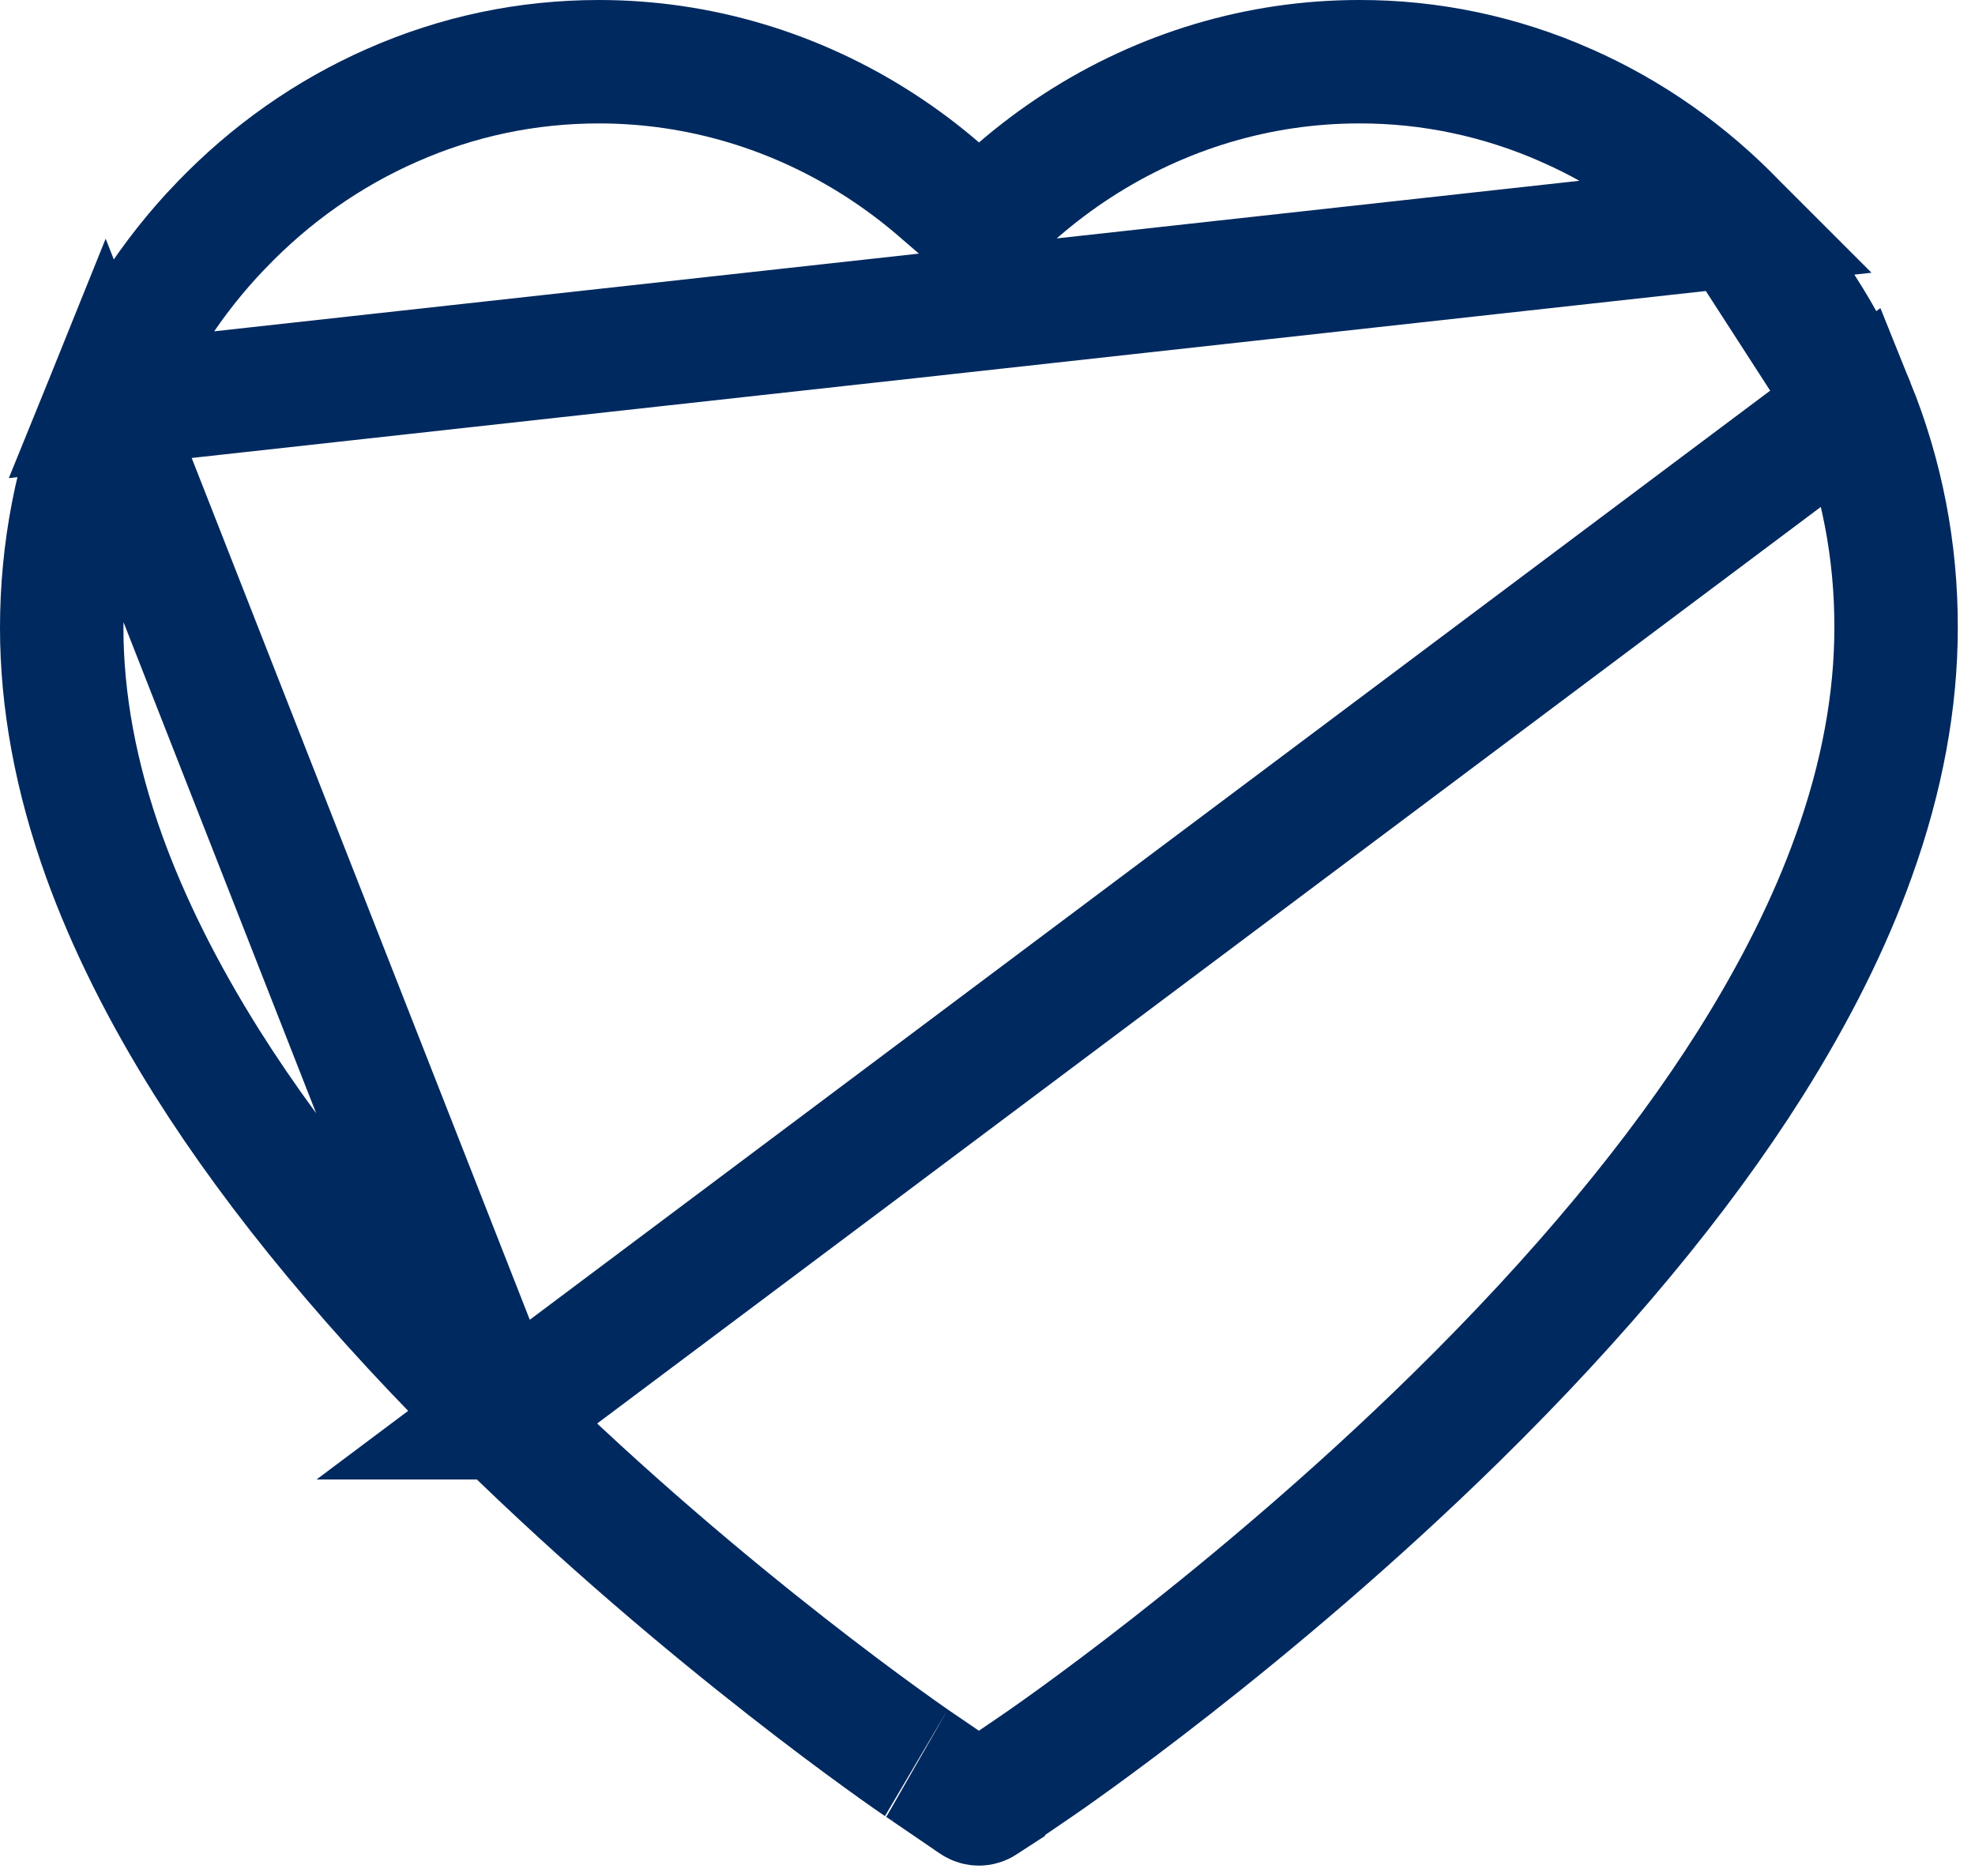 <svg width="80" height="76" viewBox="0 0 80 76" fill="none" xmlns="http://www.w3.org/2000/svg">
<path d="M70.359 9.135L70.357 9.133C68.358 7.048 66.01 5.4 63.443 4.271L63.44 4.269C60.778 3.093 57.929 2.493 55.057 2.5L55.051 2.5C51.015 2.5 47.071 3.675 43.633 5.906L43.633 5.906C42.81 6.44 42.029 7.026 41.289 7.664L39.656 9.074L38.023 7.664C37.283 7.026 36.502 6.44 35.679 5.906L35.679 5.906C32.241 3.675 28.298 2.5 24.262 2.5C21.35 2.5 18.536 3.092 15.872 4.269L15.87 4.27C13.293 5.405 10.964 7.04 8.955 9.134L8.951 9.137C6.957 11.208 5.355 13.683 4.245 16.426L70.359 9.135ZM70.359 9.135C72.353 11.209 73.955 13.685 75.068 16.429L70.359 9.135ZM20.331 57.435L20.332 57.435C24.507 61.537 28.67 65.013 31.838 67.493C33.42 68.733 34.749 69.72 35.701 70.409C36.177 70.754 36.557 71.024 36.828 71.213C36.963 71.307 37.07 71.381 37.146 71.433C37.229 71.49 37.264 71.513 37.262 71.512L37.282 71.525L37.302 71.538L39.472 73.019C39.473 73.02 39.473 73.02 39.474 73.021C39.539 73.064 39.599 73.079 39.652 73.079C39.704 73.079 39.764 73.064 39.83 73.021C39.83 73.02 39.831 73.02 39.831 73.019L42.002 71.538L42.002 71.538C42.309 71.329 50.598 65.653 58.973 57.434C64.011 52.486 68.017 47.654 70.9 43.082C72.722 40.189 74.129 37.365 75.085 34.687L75.087 34.682C76.241 31.473 76.803 28.37 76.803 25.439V25.433C76.812 22.31 76.222 19.282 75.068 16.429L20.331 57.435ZM20.331 57.435C15.292 52.486 11.287 47.655 8.404 43.082C6.585 40.194 5.183 37.368 4.216 34.682C3.063 31.473 2.5 28.37 2.5 25.439C2.5 22.311 3.091 19.28 4.245 16.426L20.331 57.435Z" stroke="#00295F" stroke-width="5"/>
</svg>

